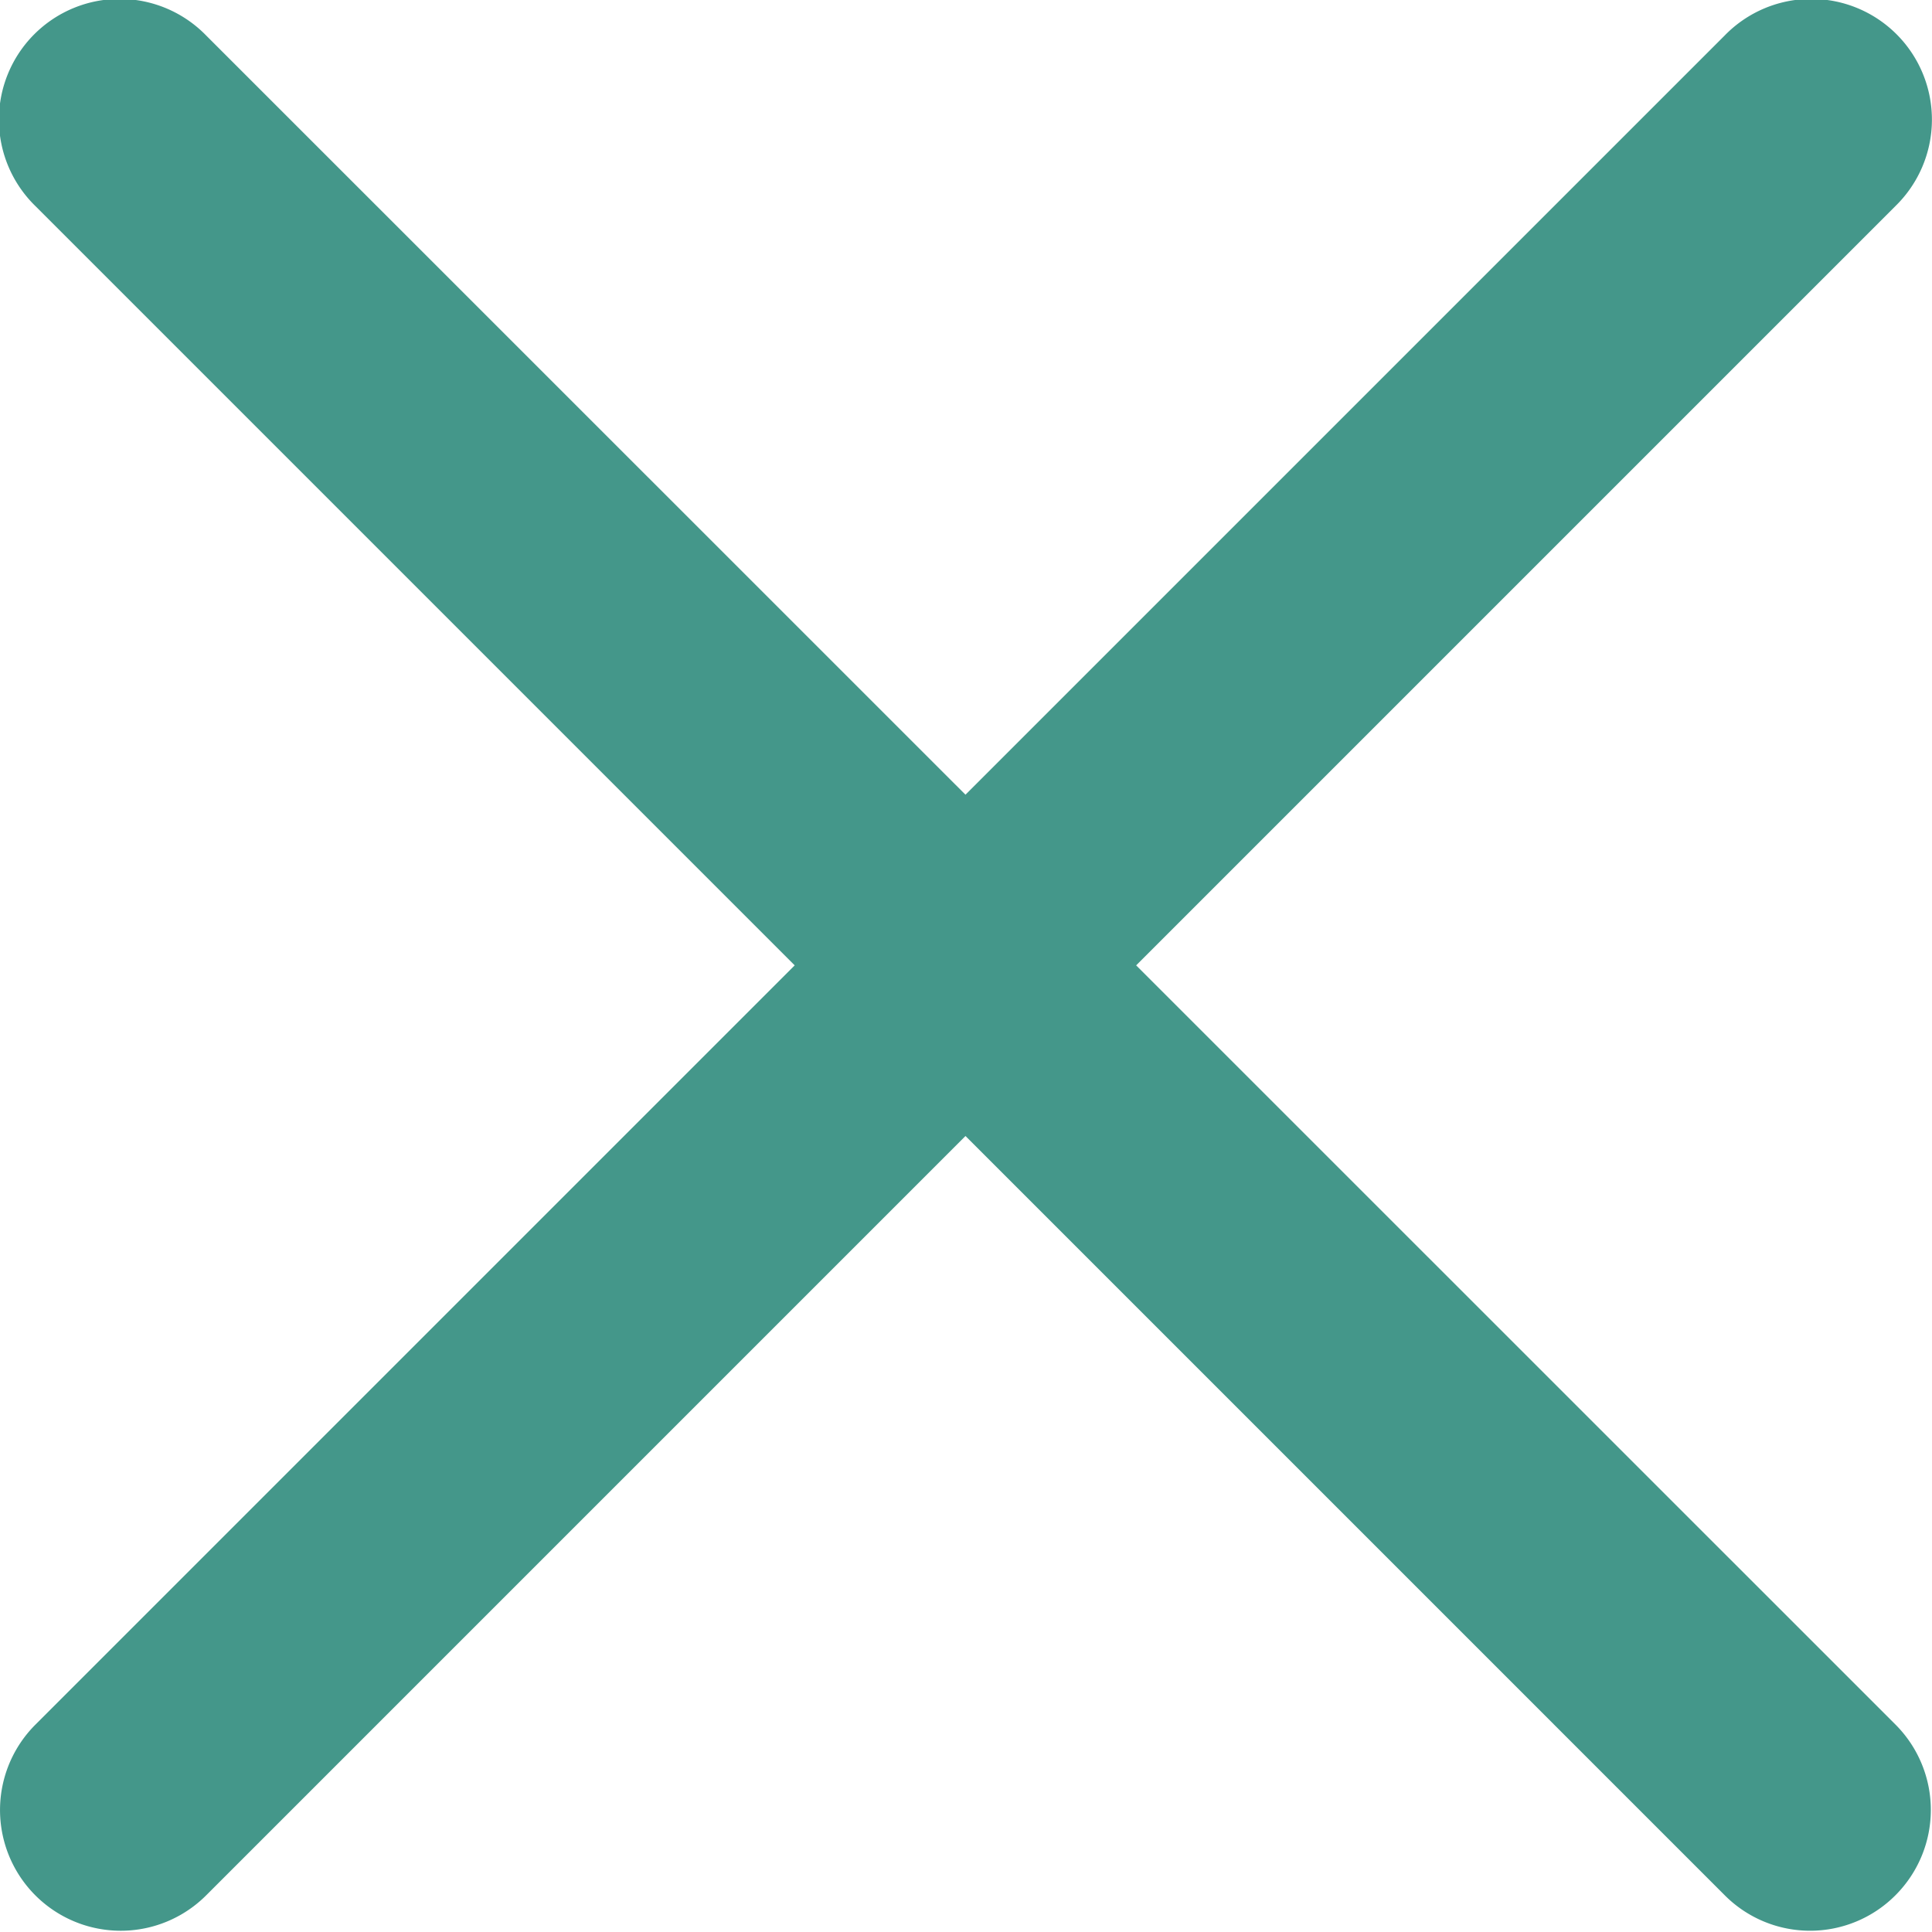 <svg xmlns="http://www.w3.org/2000/svg" width="15" height="15" viewBox="0 0 15 15"><g><g><path fill="#44978A" d="M8.821 7.495L14.716 1.6A.937.937 0 1 0 13.391.275L7.496 6.17 1.6.275A.937.937 0 1 0 .275 1.6L6.17 7.495.275 13.39A.937.937 0 1 0 1.6 14.716L7.496 8.82l5.895 5.895a.935.935 0 0 0 1.325 0 .937.937 0 0 0 0-1.326z"/></g></g></svg>